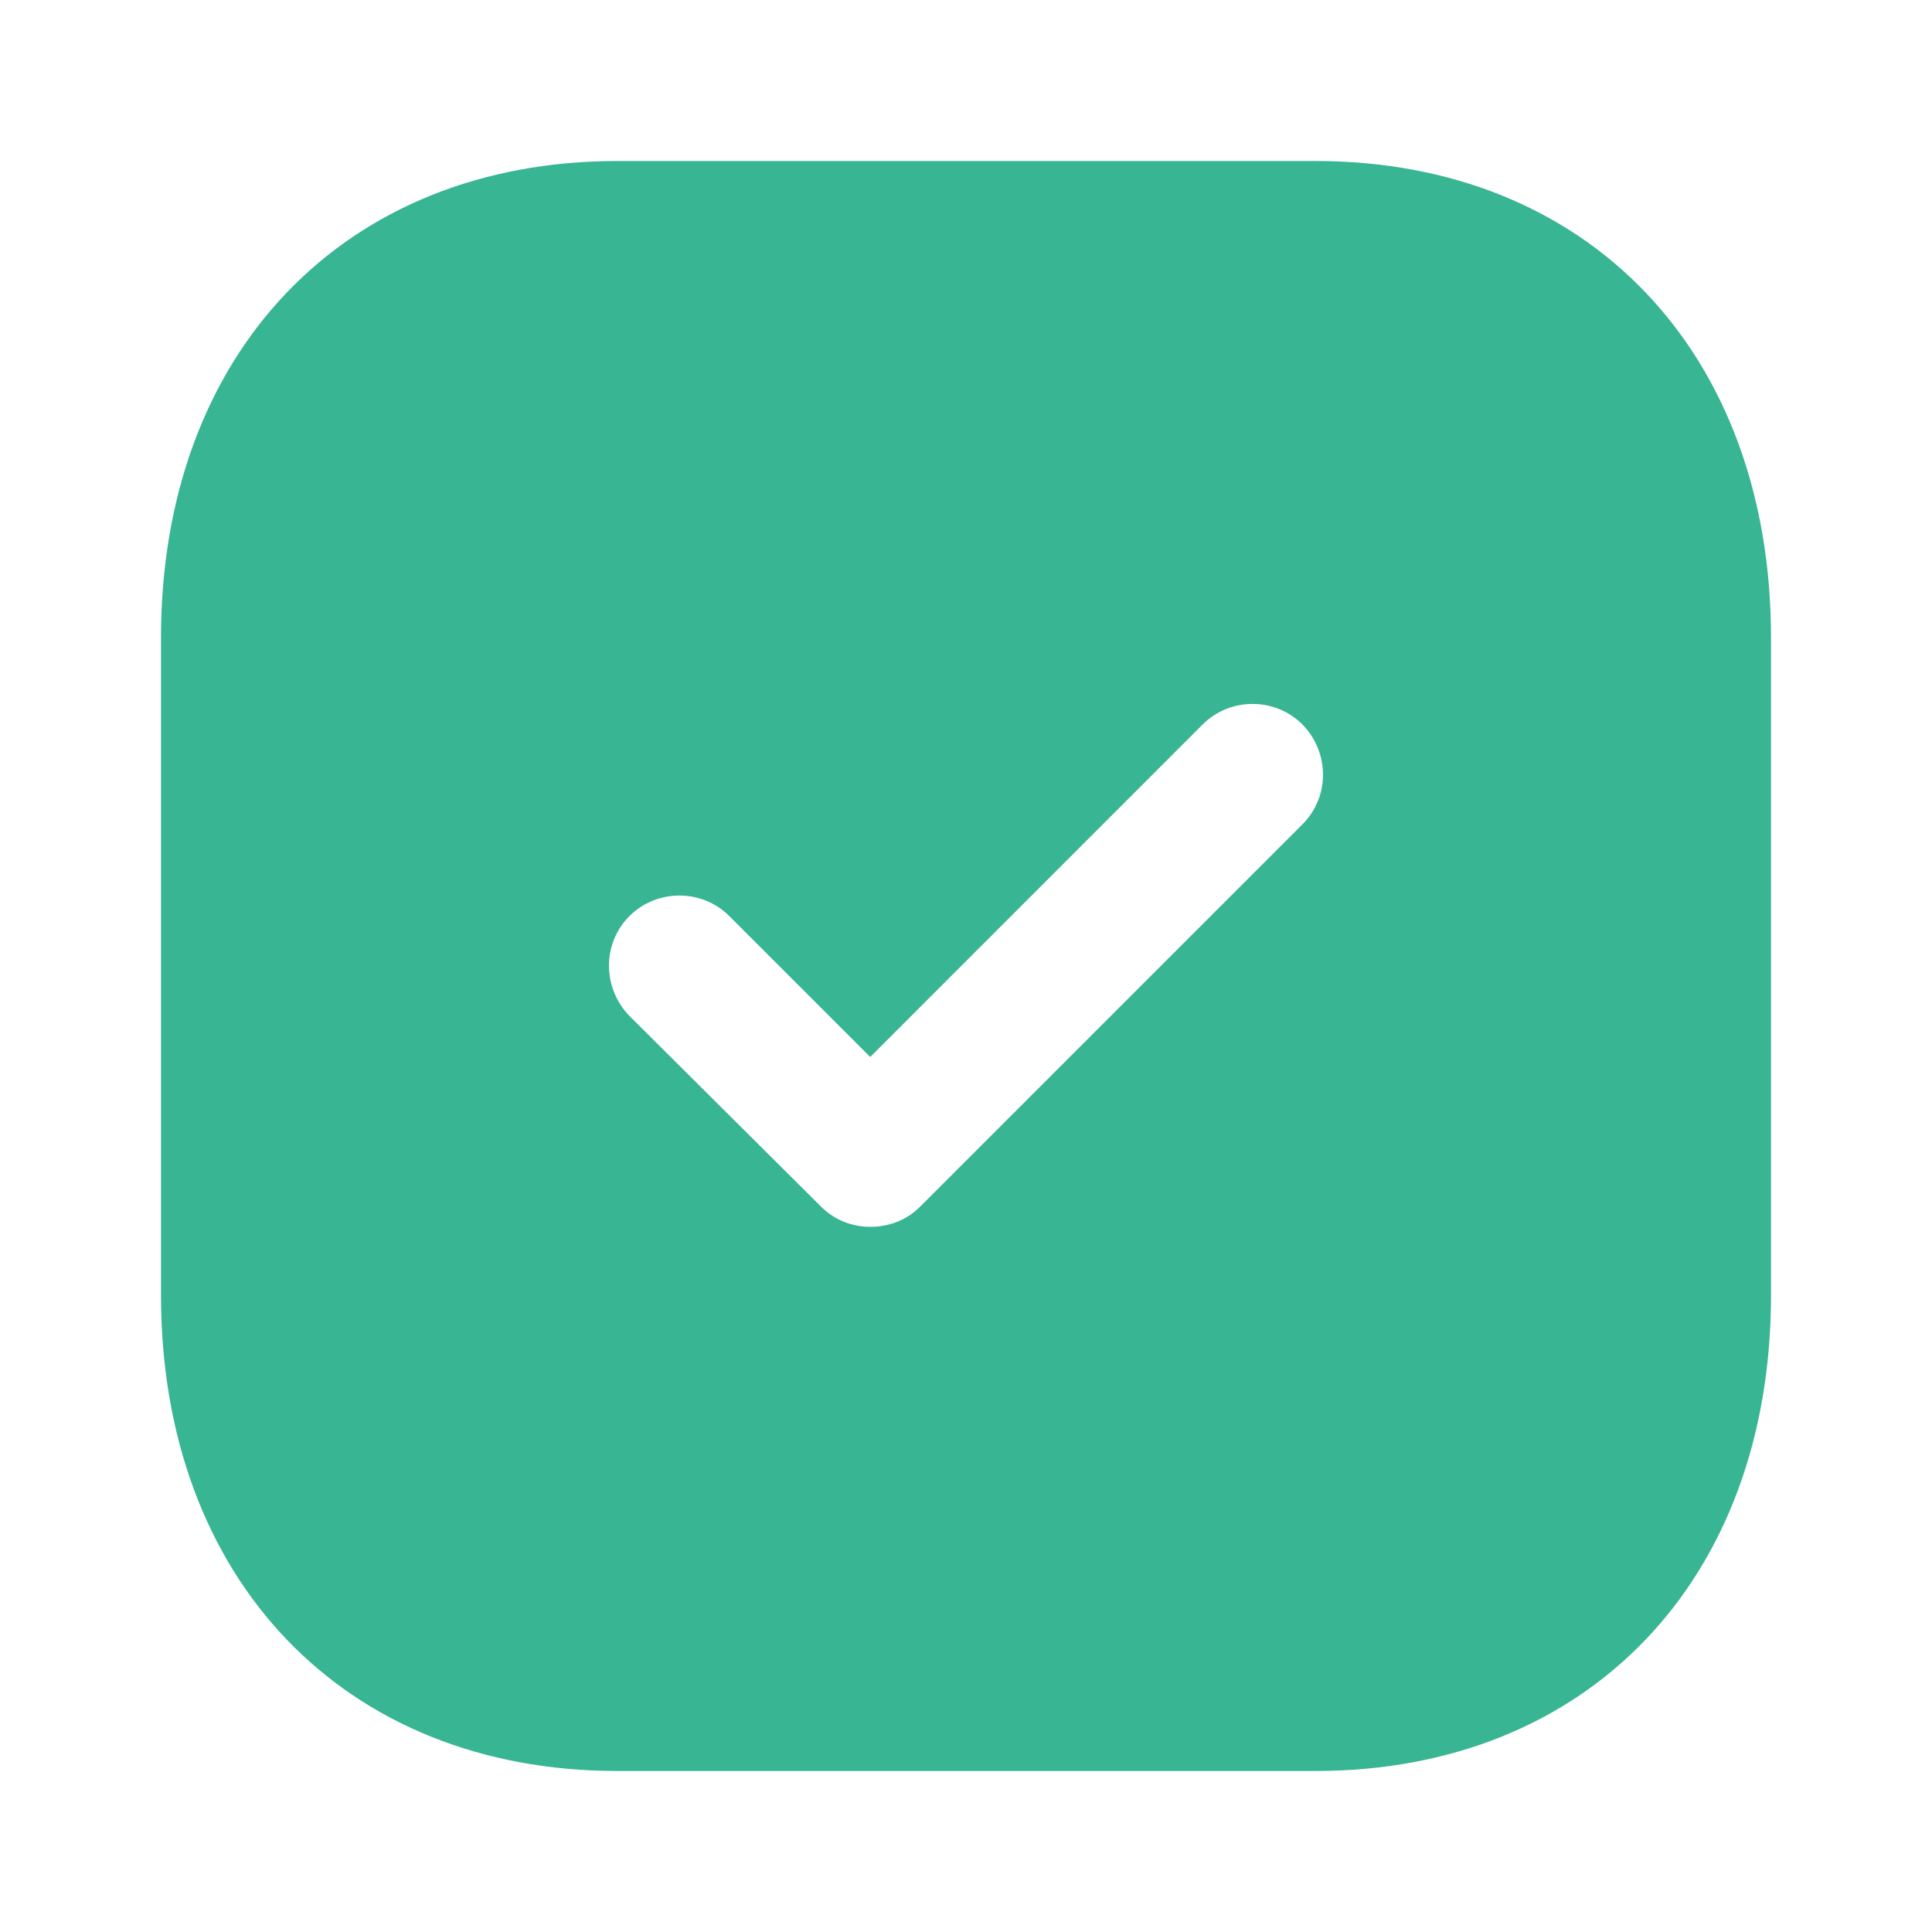 <svg width="21" height="21" viewBox="0 0 21 21" fill="none" xmlns="http://www.w3.org/2000/svg">
<g id="Iconly/Bold/Tick Square">
<g id="Tick Square">
<path id="Tick Square_2" fill-rule="evenodd" clip-rule="evenodd" d="M6.711 1.75H14.297C17.264 1.75 19.25 3.833 19.25 6.93V14.08C19.25 17.168 17.264 19.25 14.297 19.25H6.711C3.745 19.25 1.75 17.168 1.75 14.08V6.93C1.75 3.833 3.745 1.75 6.711 1.75ZM10.001 13.116L14.157 8.96C14.455 8.662 14.455 8.181 14.157 7.875C13.86 7.577 13.37 7.577 13.072 7.875L9.459 11.489L7.927 9.957C7.63 9.66 7.14 9.66 6.842 9.957C6.545 10.255 6.545 10.736 6.842 11.043L8.925 13.116C9.074 13.265 9.266 13.335 9.459 13.335C9.66 13.335 9.852 13.265 10.001 13.116Z" fill="#38B593"/>
</g>
</g>
</svg>
